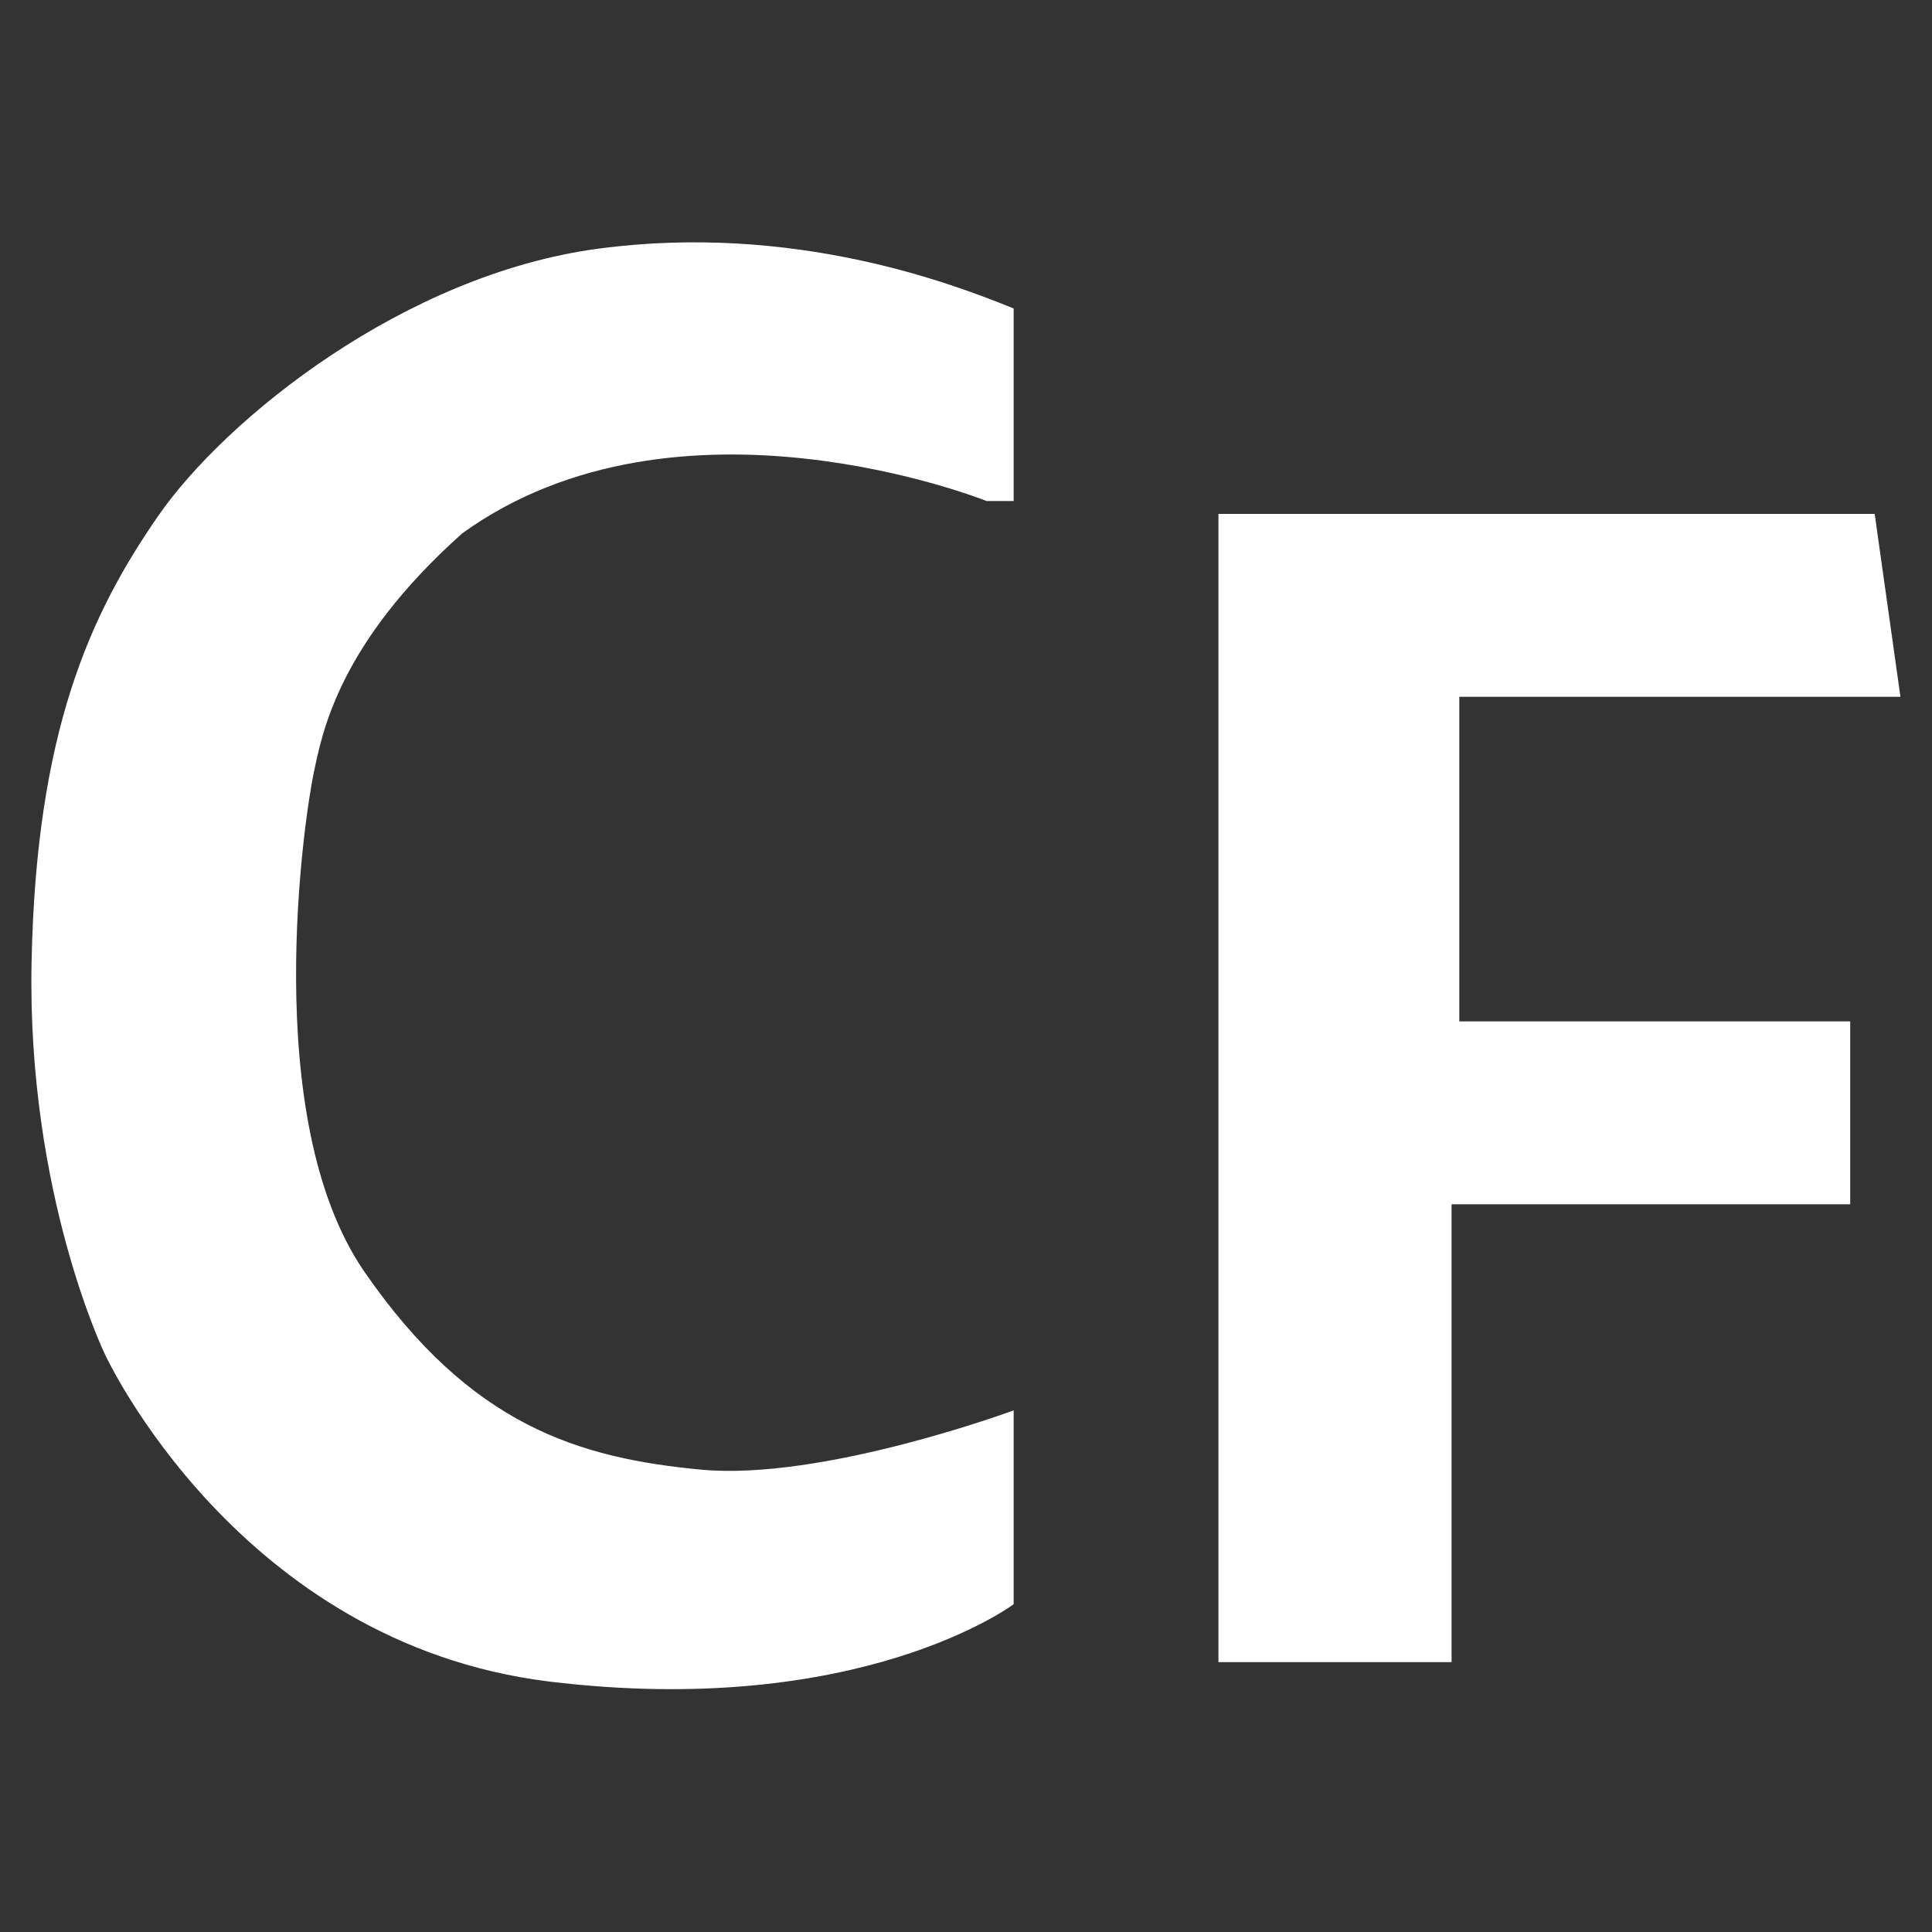 <?xml version="1.0" encoding="utf-8"?>
<!-- Generator: Adobe Illustrator 19.1.0, SVG Export Plug-In . SVG Version: 6.00 Build 0)  -->
<svg version="1.1" id="Layer_1" xmlns="http://www.w3.org/2000/svg" xmlns:xlink="http://www.w3.org/1999/xlink" x="0px" y="0px"
	 viewBox="0 0 300 300" style="enable-background:new 0 0 300 300;" xml:space="preserve">
<rect x="0" y="0" width="300" height="300" fill="#333333" stroke="none"/>
<style type="text/css">
	.st0{fill:#FFFFFF;}
</style>
<g>
	<path class="st0" d="M157.4,47.9v29.9h-4.2c0,0-47.8-19.2-81.4,5c-19.4,17.3-21.8,31.2-23.1,37.3s-8.6,53.5,7.9,77.4
		s33.3,28.9,52.2,30.7c18.9,1.8,48.6-9.2,48.6-9.2v30.1c0,0-23.8,17.9-72.2,12c-48.3-6-68.9-50.8-68.9-50.8S4.2,185.4,4.9,149.5
		s9.1-54.1,19.6-69.3S62.8,42.6,93,38.6S147.8,44,157.4,47.9z"/>
	<polygon class="st0" points="189.2,79.8 189.2,258.1 225.4,258.1 225.4,187 287.3,187 287.3,158.6 226.6,158.6 226.6,108.2 
		295.1,108.2 291.1,79.8 	"/>
</g>
</svg>
